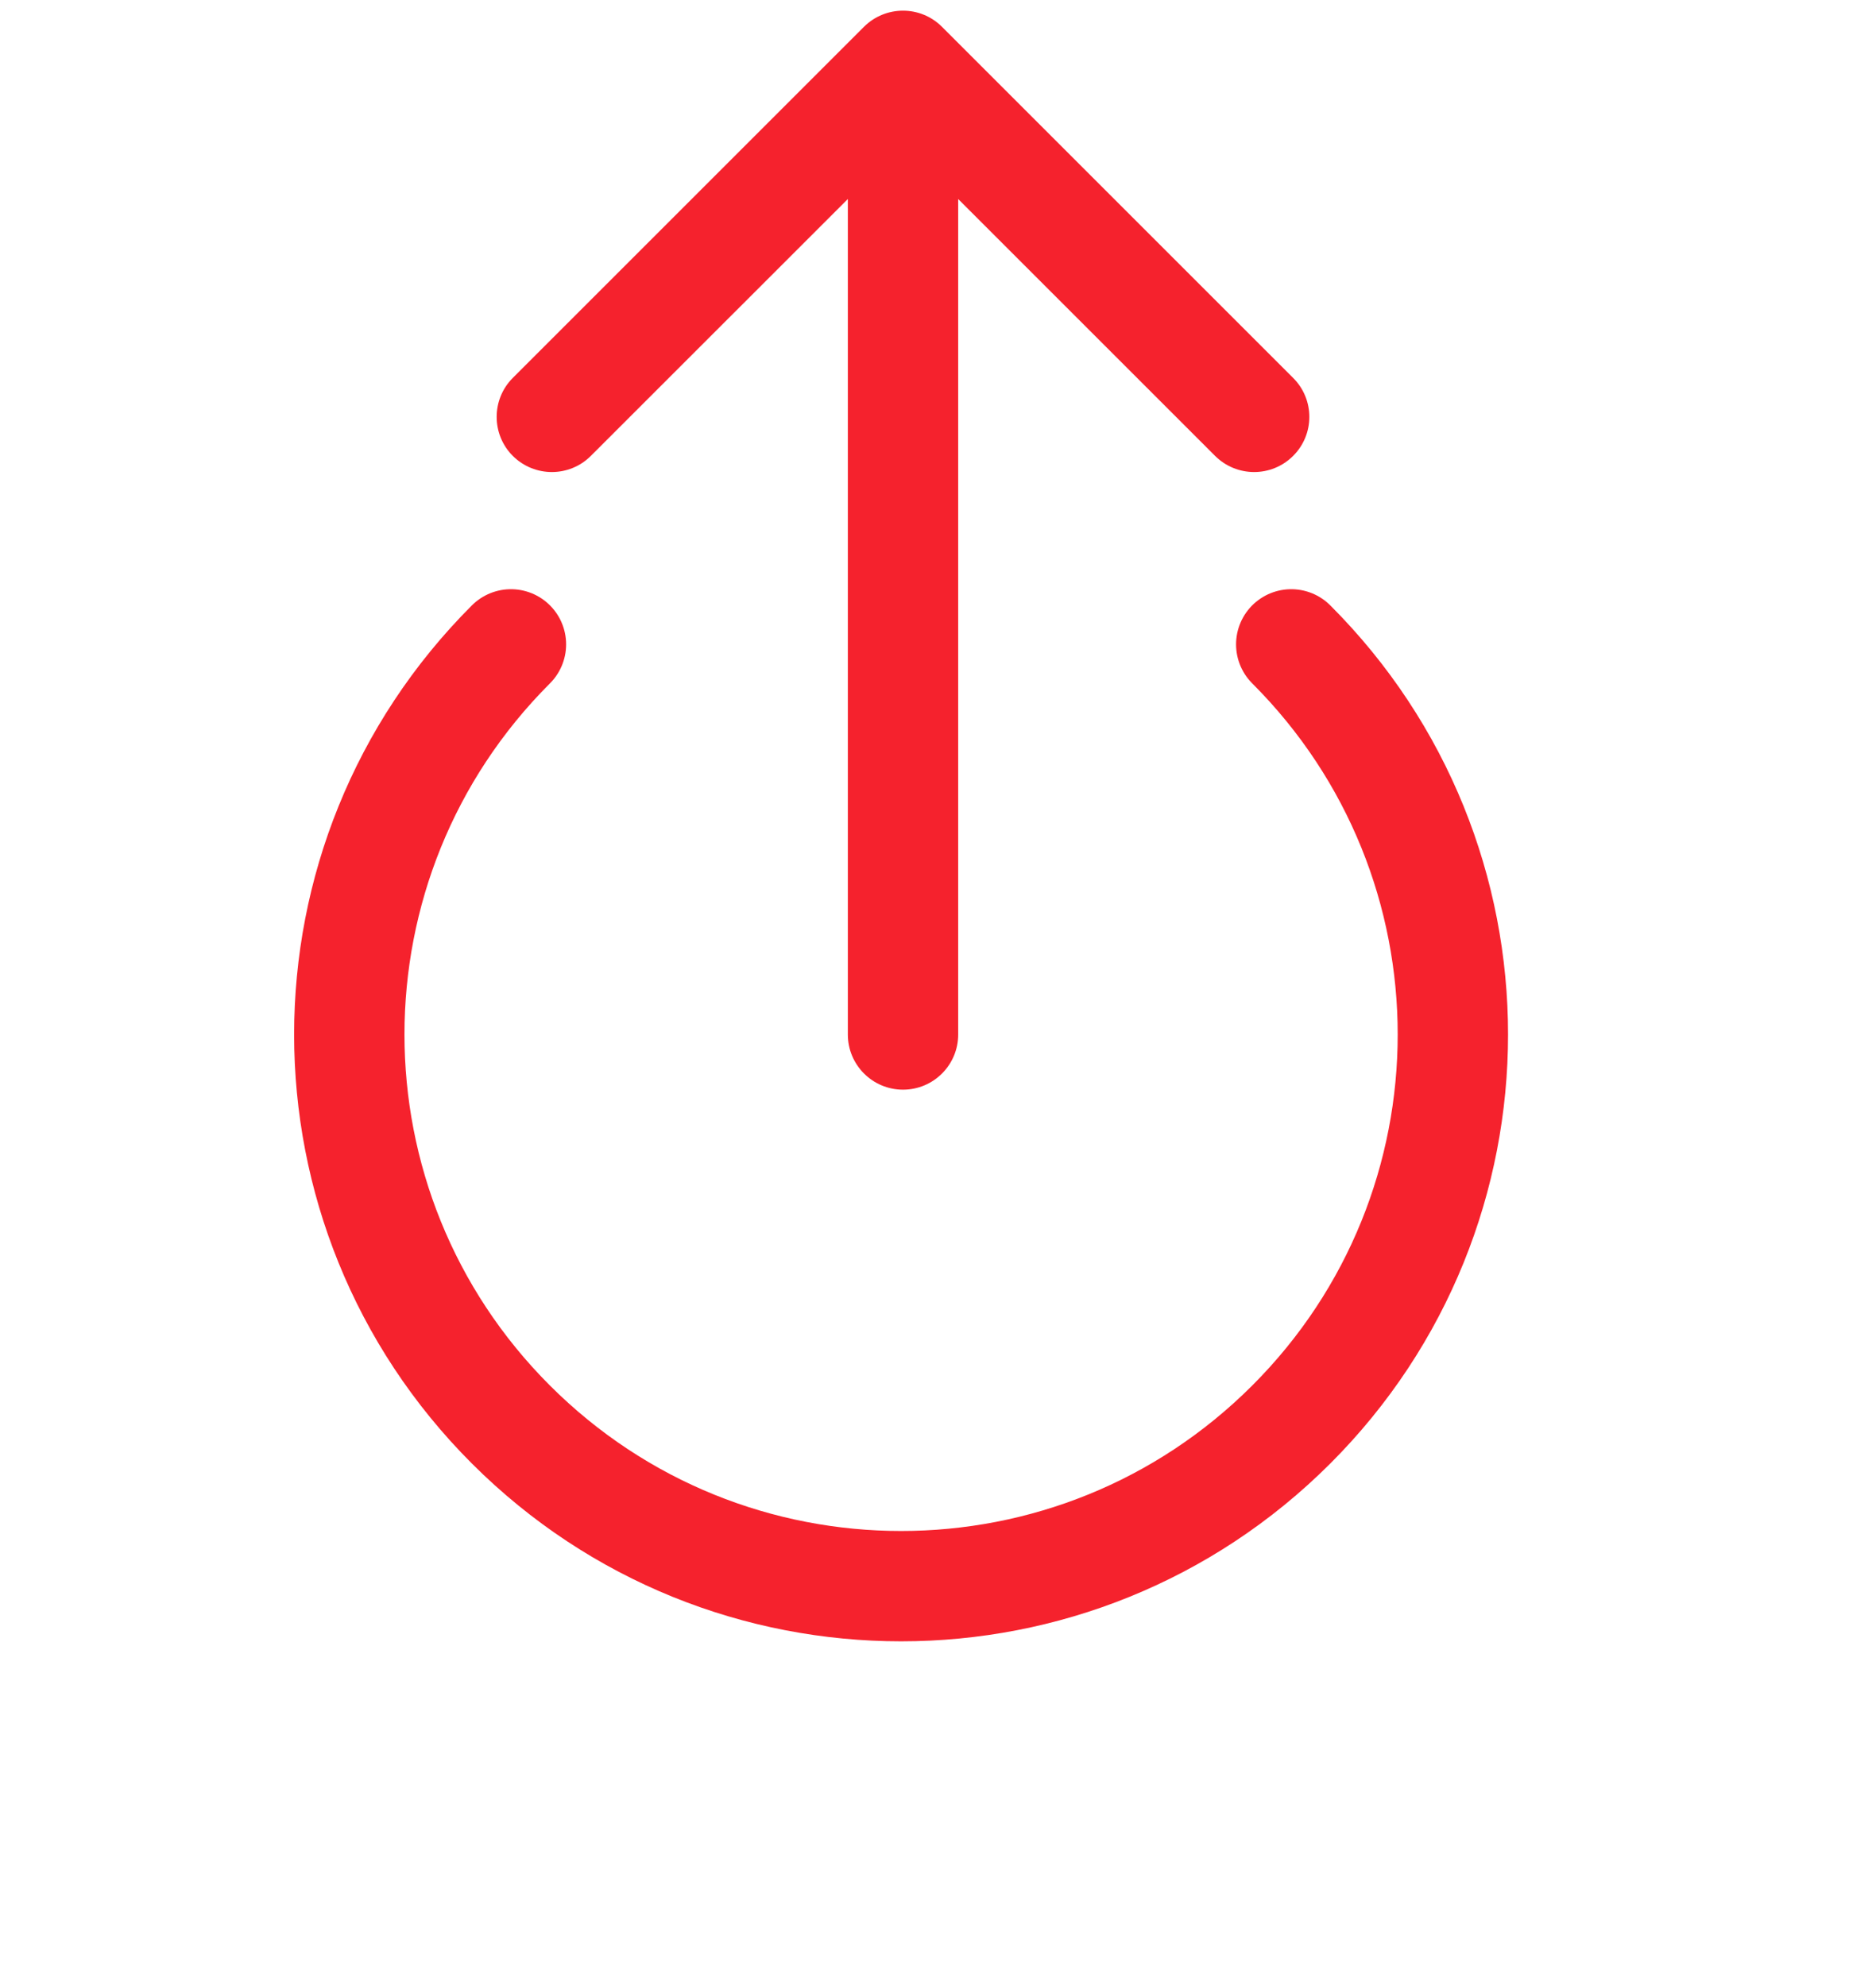 <svg width="17" height="18" viewBox="0 0 17 18" fill="none" xmlns="http://www.w3.org/2000/svg">
<path d="M4.63 5.84C2.677 7.793 2.677 10.959 4.63 12.911C6.583 14.864 9.748 14.864 11.701 12.911C13.654 10.959 13.654 7.793 11.701 5.84" stroke="#f5222d" stroke-linecap="round"/>
<path d="M7.683 9.376C7.683 9.652 7.907 9.876 8.183 9.876C8.459 9.876 8.683 9.652 8.683 9.376H7.683ZM8.536 0.243C8.341 0.048 8.025 0.048 7.829 0.243L4.647 3.425C4.452 3.62 4.452 3.937 4.647 4.132C4.843 4.327 5.159 4.327 5.354 4.132L8.183 1.304L11.011 4.132C11.207 4.327 11.523 4.327 11.718 4.132C11.914 3.937 11.914 3.62 11.718 3.425L8.536 0.243ZM8.683 9.376V0.596H7.683V9.376H8.683Z" fill="#f5222d"/>
</svg>

